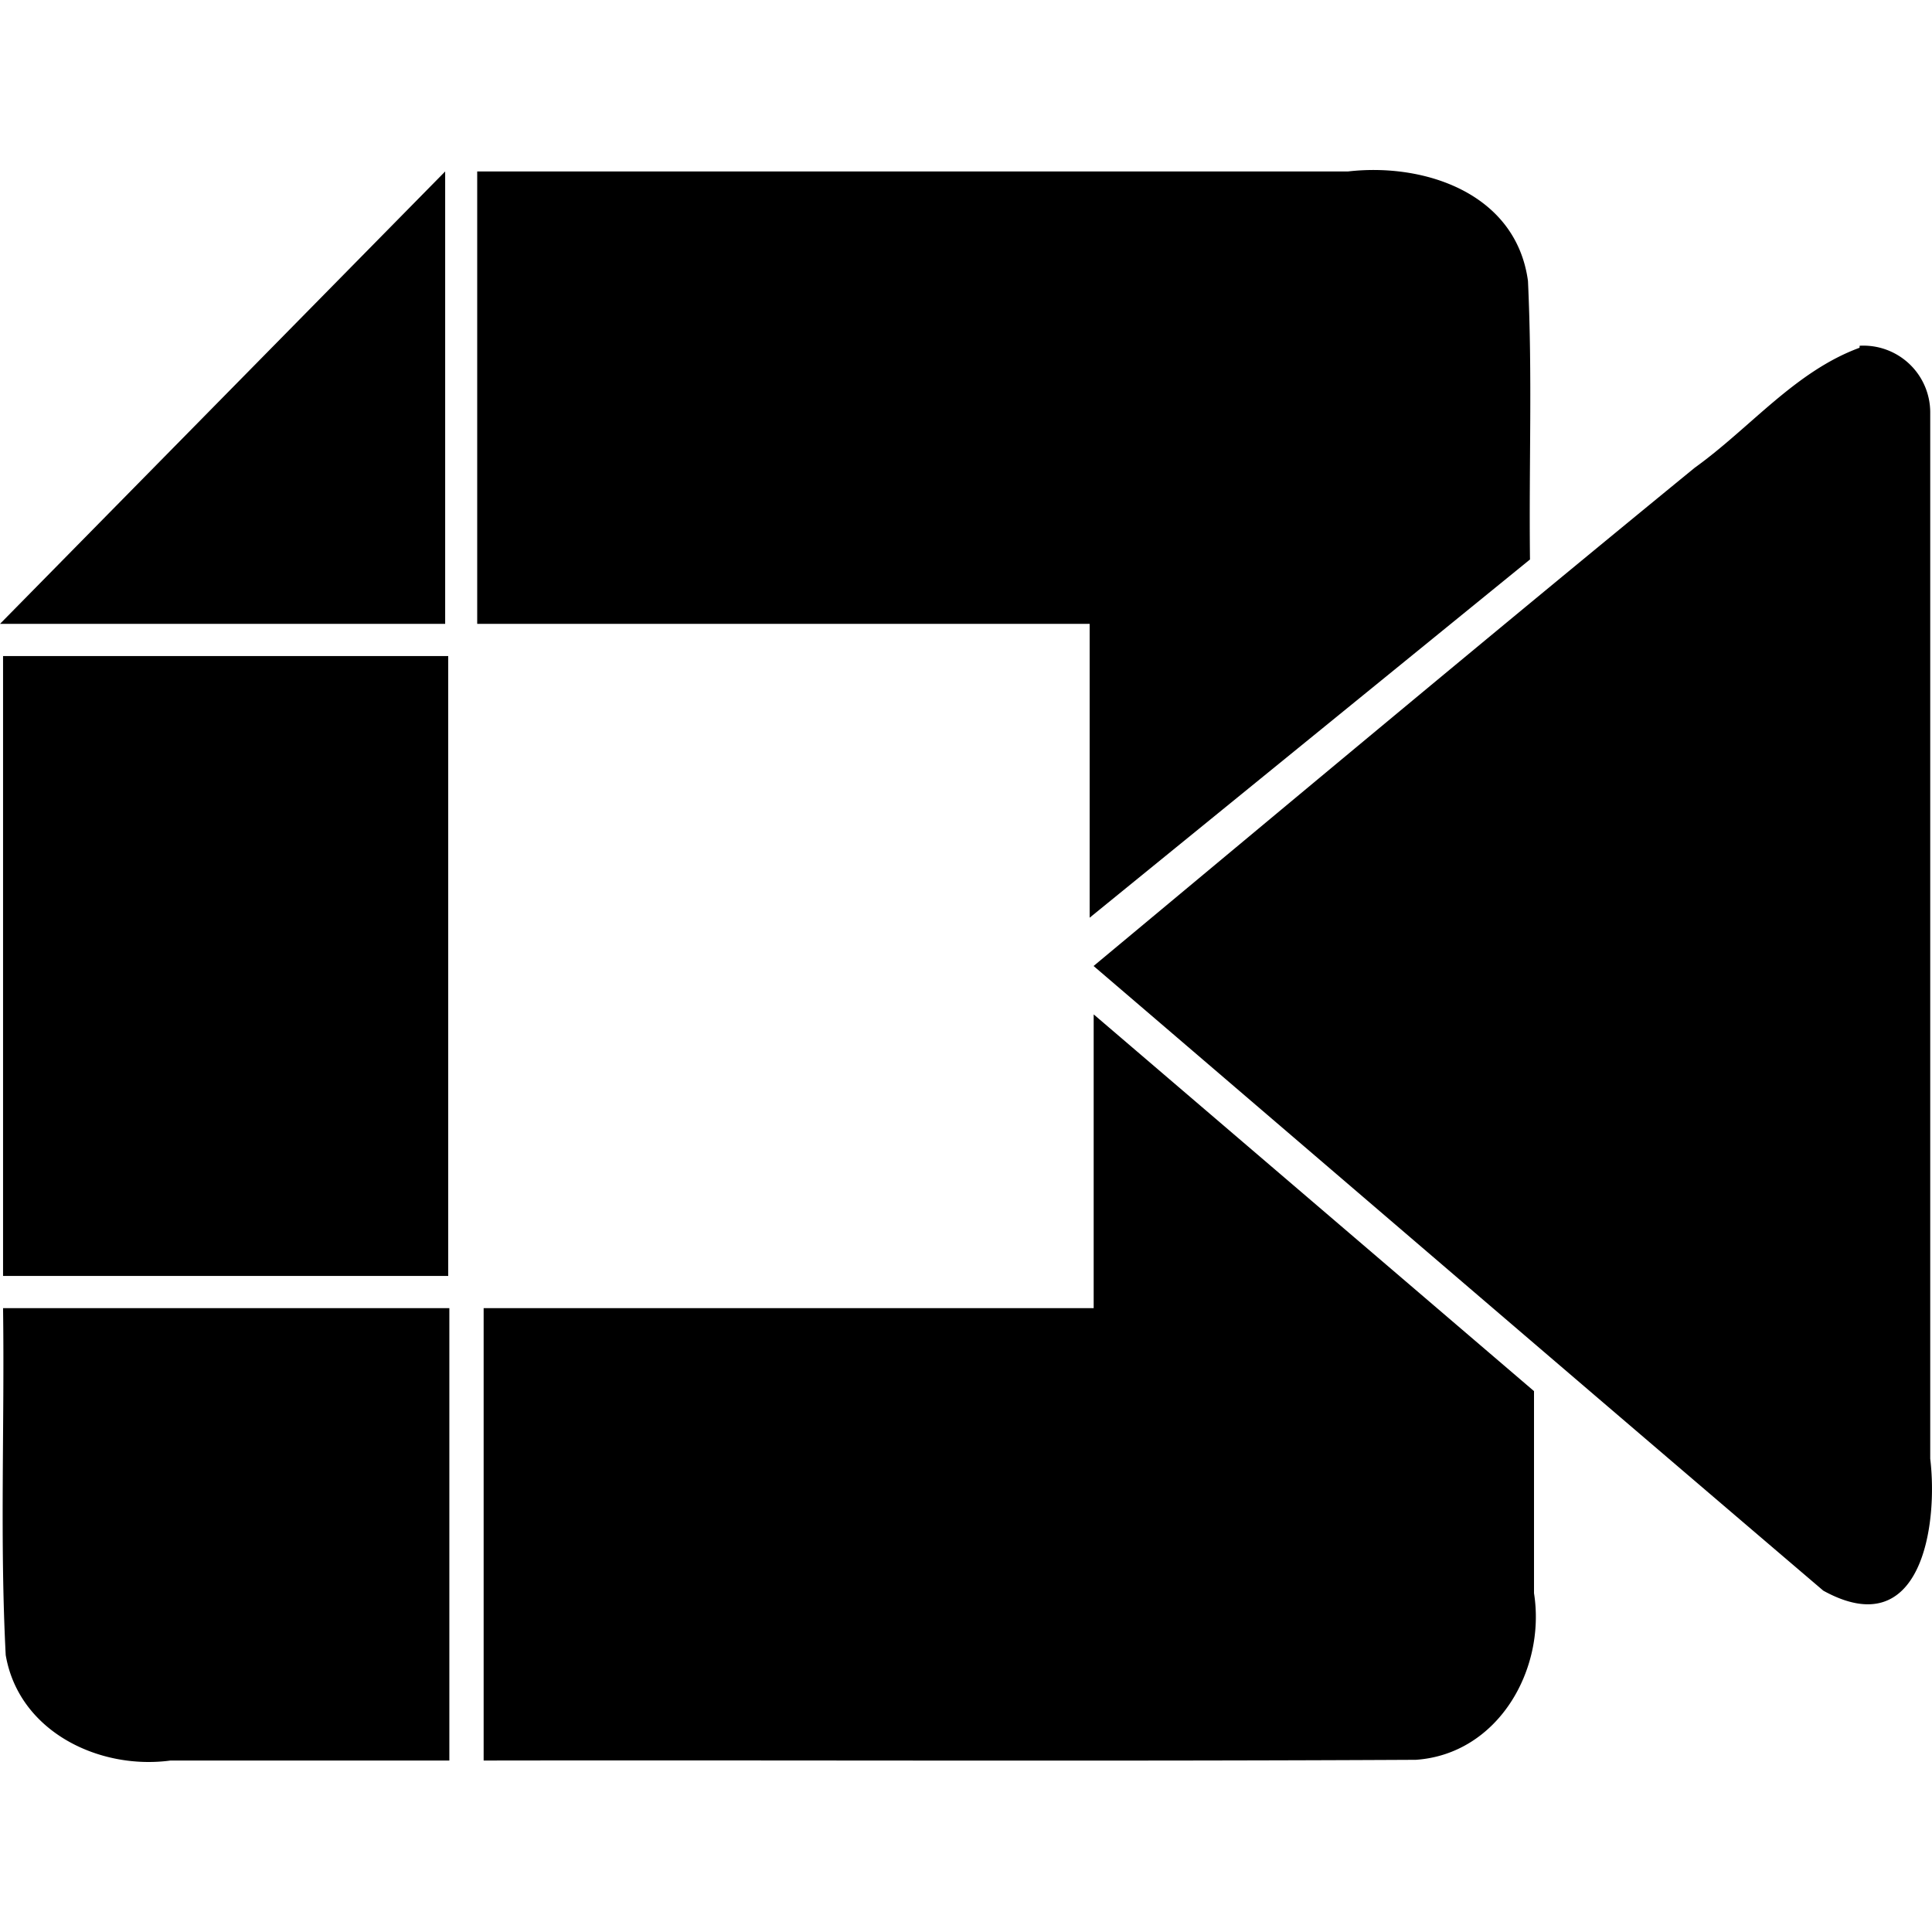 <svg xmlns="http://www.w3.org/2000/svg" width="3em" height="3em" viewBox="0 0 24 24"><path fill="currentColor" d="M5.53 2.13L0 7.75h5.53zm.398 0v5.62h7.608v3.65l5.47-4.45c-.014-1.22.031-2.25-.025-3.46c-.148-1.09-1.287-1.47-2.236-1.36zM23.1 4.32c-.802.295-1.358.995-2.047 1.49c-2.506 2.05-4.982 4.12-7.468 6.19c3.025 2.59 6.04 5.18 9.065 7.76c1.218.671 1.428-.814 1.328-1.64v-13a.83.83 0 0 0-.877-.825zM.038 8.15v7.7h5.53v-7.7zm13.577 8.1H6.008v5.62c3.864-.006 7.737.011 11.58-.009c1.02-.07 1.618-1.12 1.468-2.07v-2.51l-5.47-4.68v3.65zm-13.577 0c.02 1.44-.041 2.88.033 4.31c.162.948 1.158 1.43 2.047 1.31h3.464v-5.62z"/></svg>
